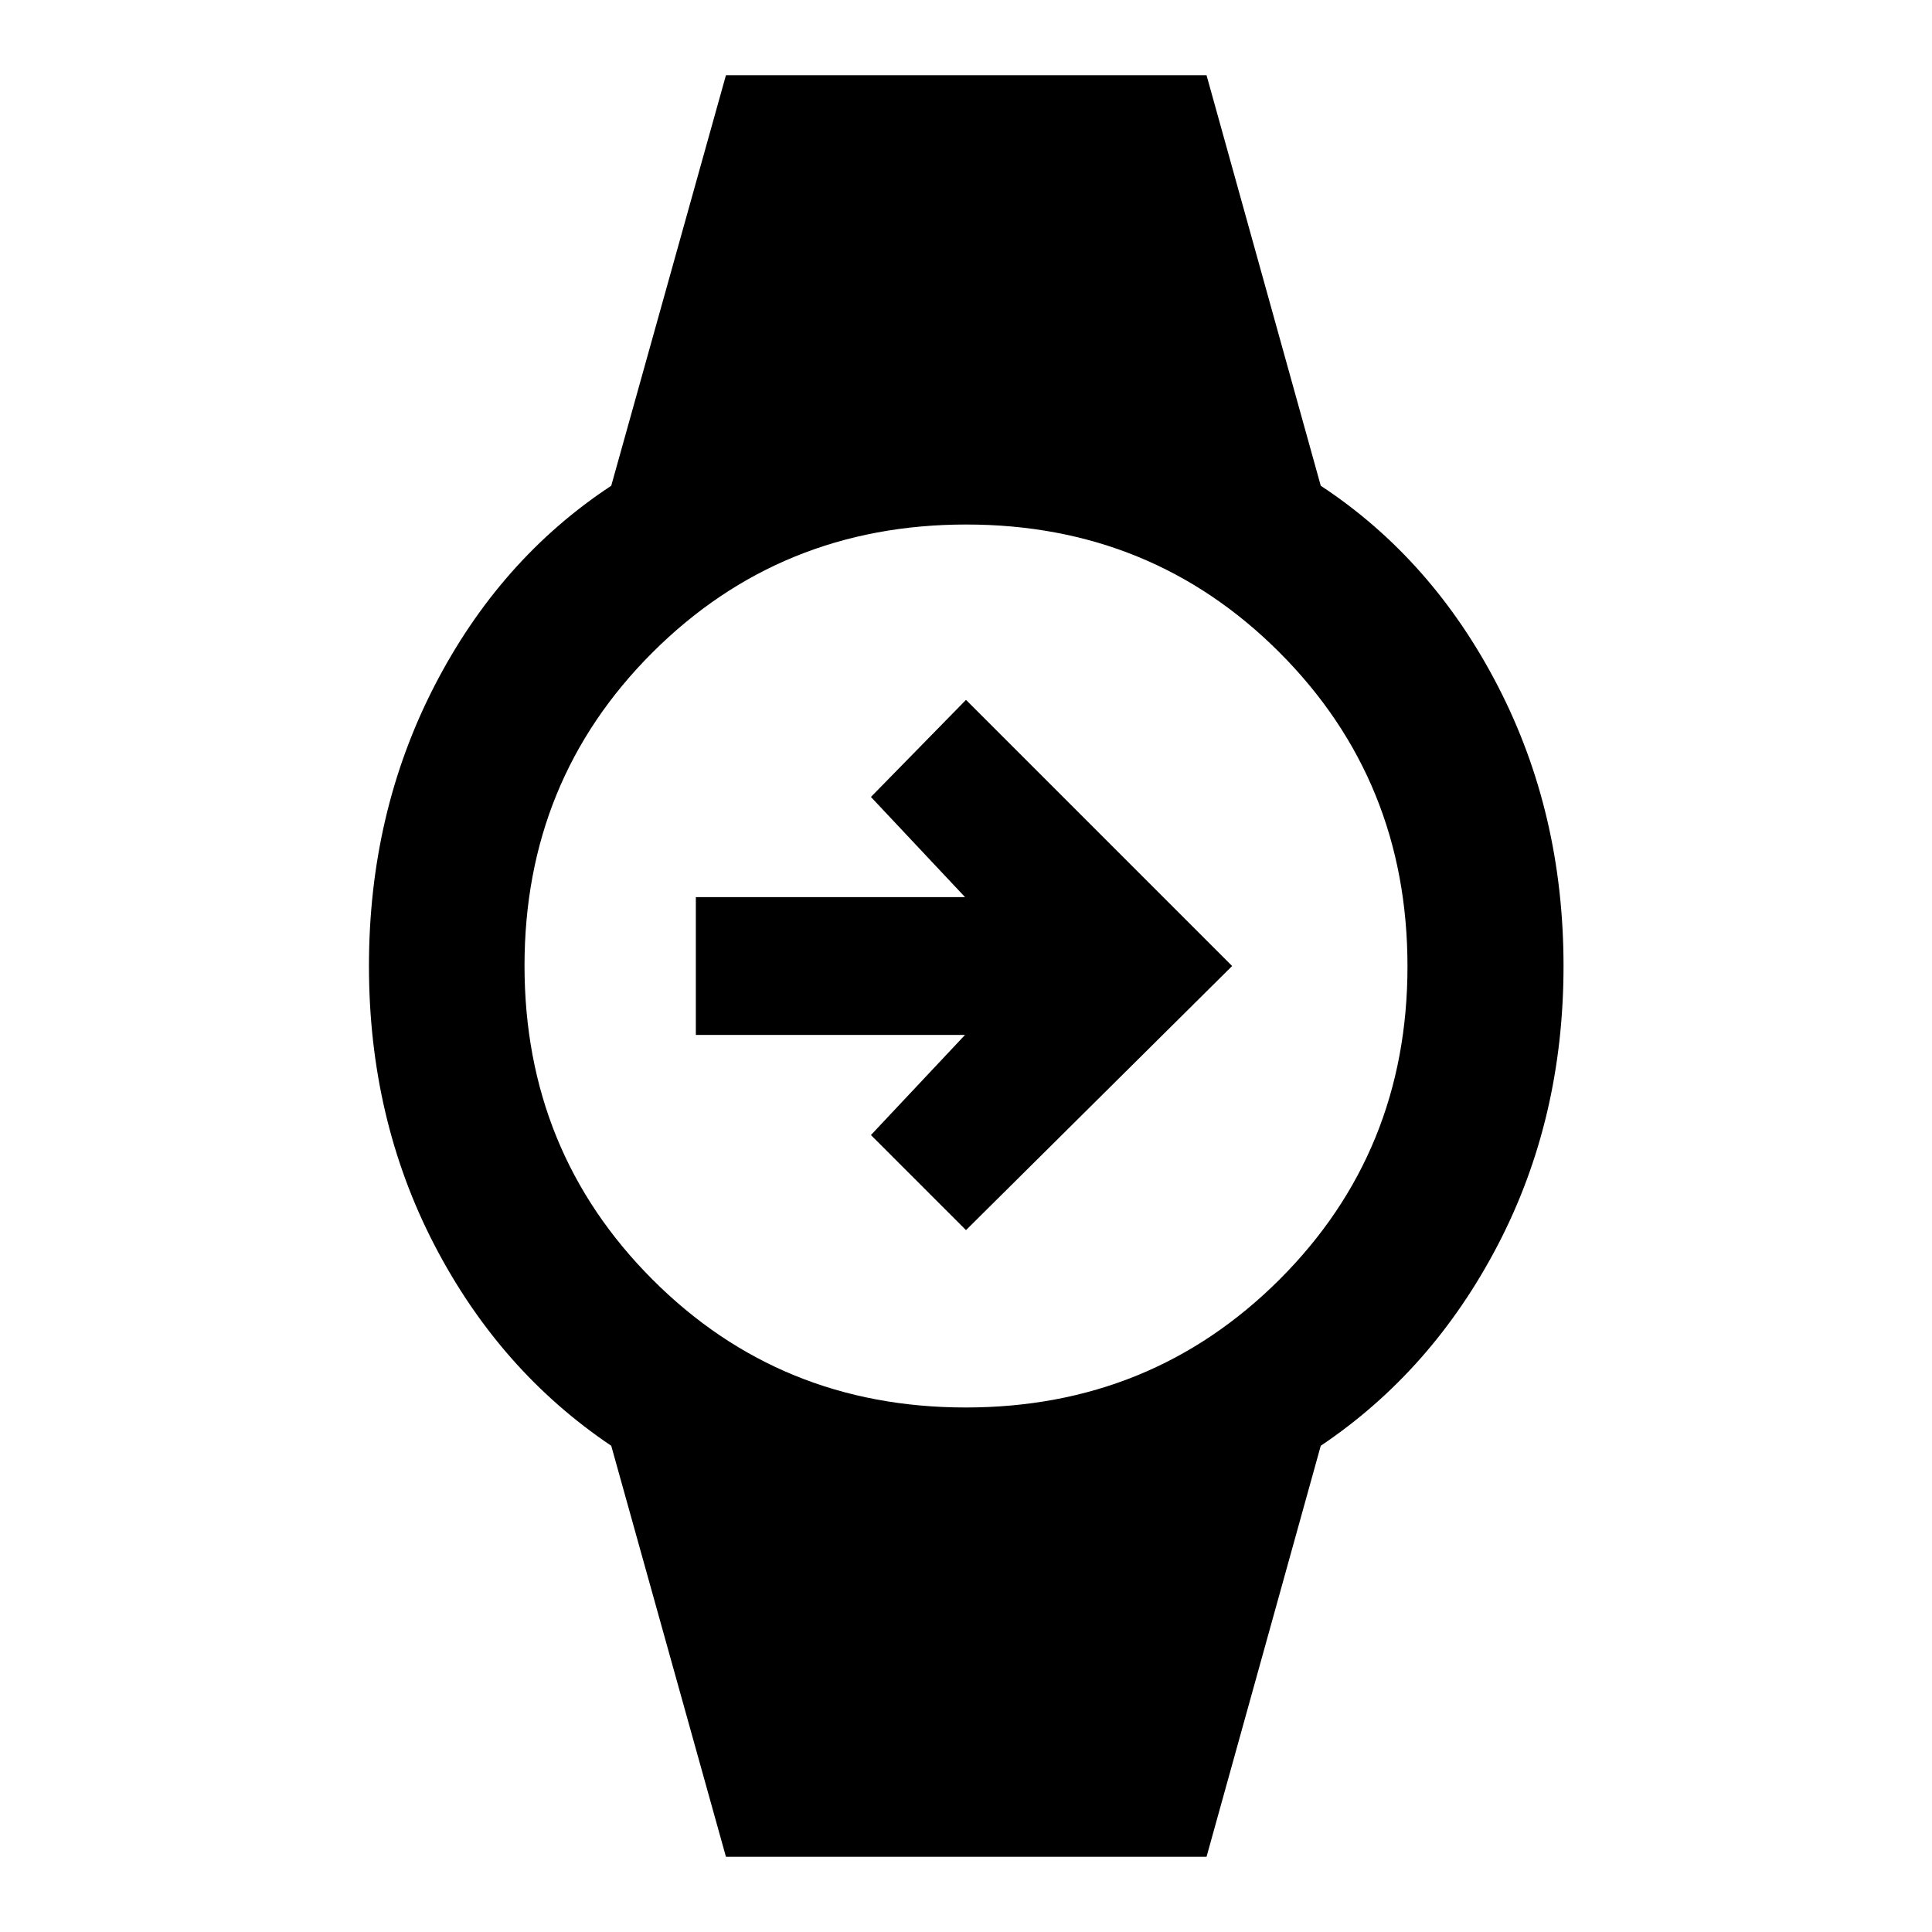 <svg xmlns="http://www.w3.org/2000/svg" height="48" viewBox="0 -960 960 960" width="48"><path d="M480-348.76 432.76-396l46.76-49.76H345.76v-68.48h133.76L432.76-564 480-612.24 612.24-480 480-348.76ZM360.72-37.37l-57-204.24q-55.48-37.28-87.94-99.91-32.45-62.62-32.45-138.48 0-75.86 32.45-138.98 32.46-63.13 87.94-99.65l57-204h238.8l56.76 204q55.48 36.52 88.06 99.65 32.57 63.12 32.57 138.98 0 75.86-32.57 138.48-32.58 62.63-88.06 99.91L599.52-37.37h-238.8Zm119.13-223.26q92.19 0 155.86-63.51 63.66-63.52 63.66-155.71t-63.51-155.86q-63.52-63.66-155.71-63.66t-155.86 63.51q-63.66 63.52-63.66 155.71t63.51 155.86q63.52 63.66 155.71 63.66Z"/></svg>